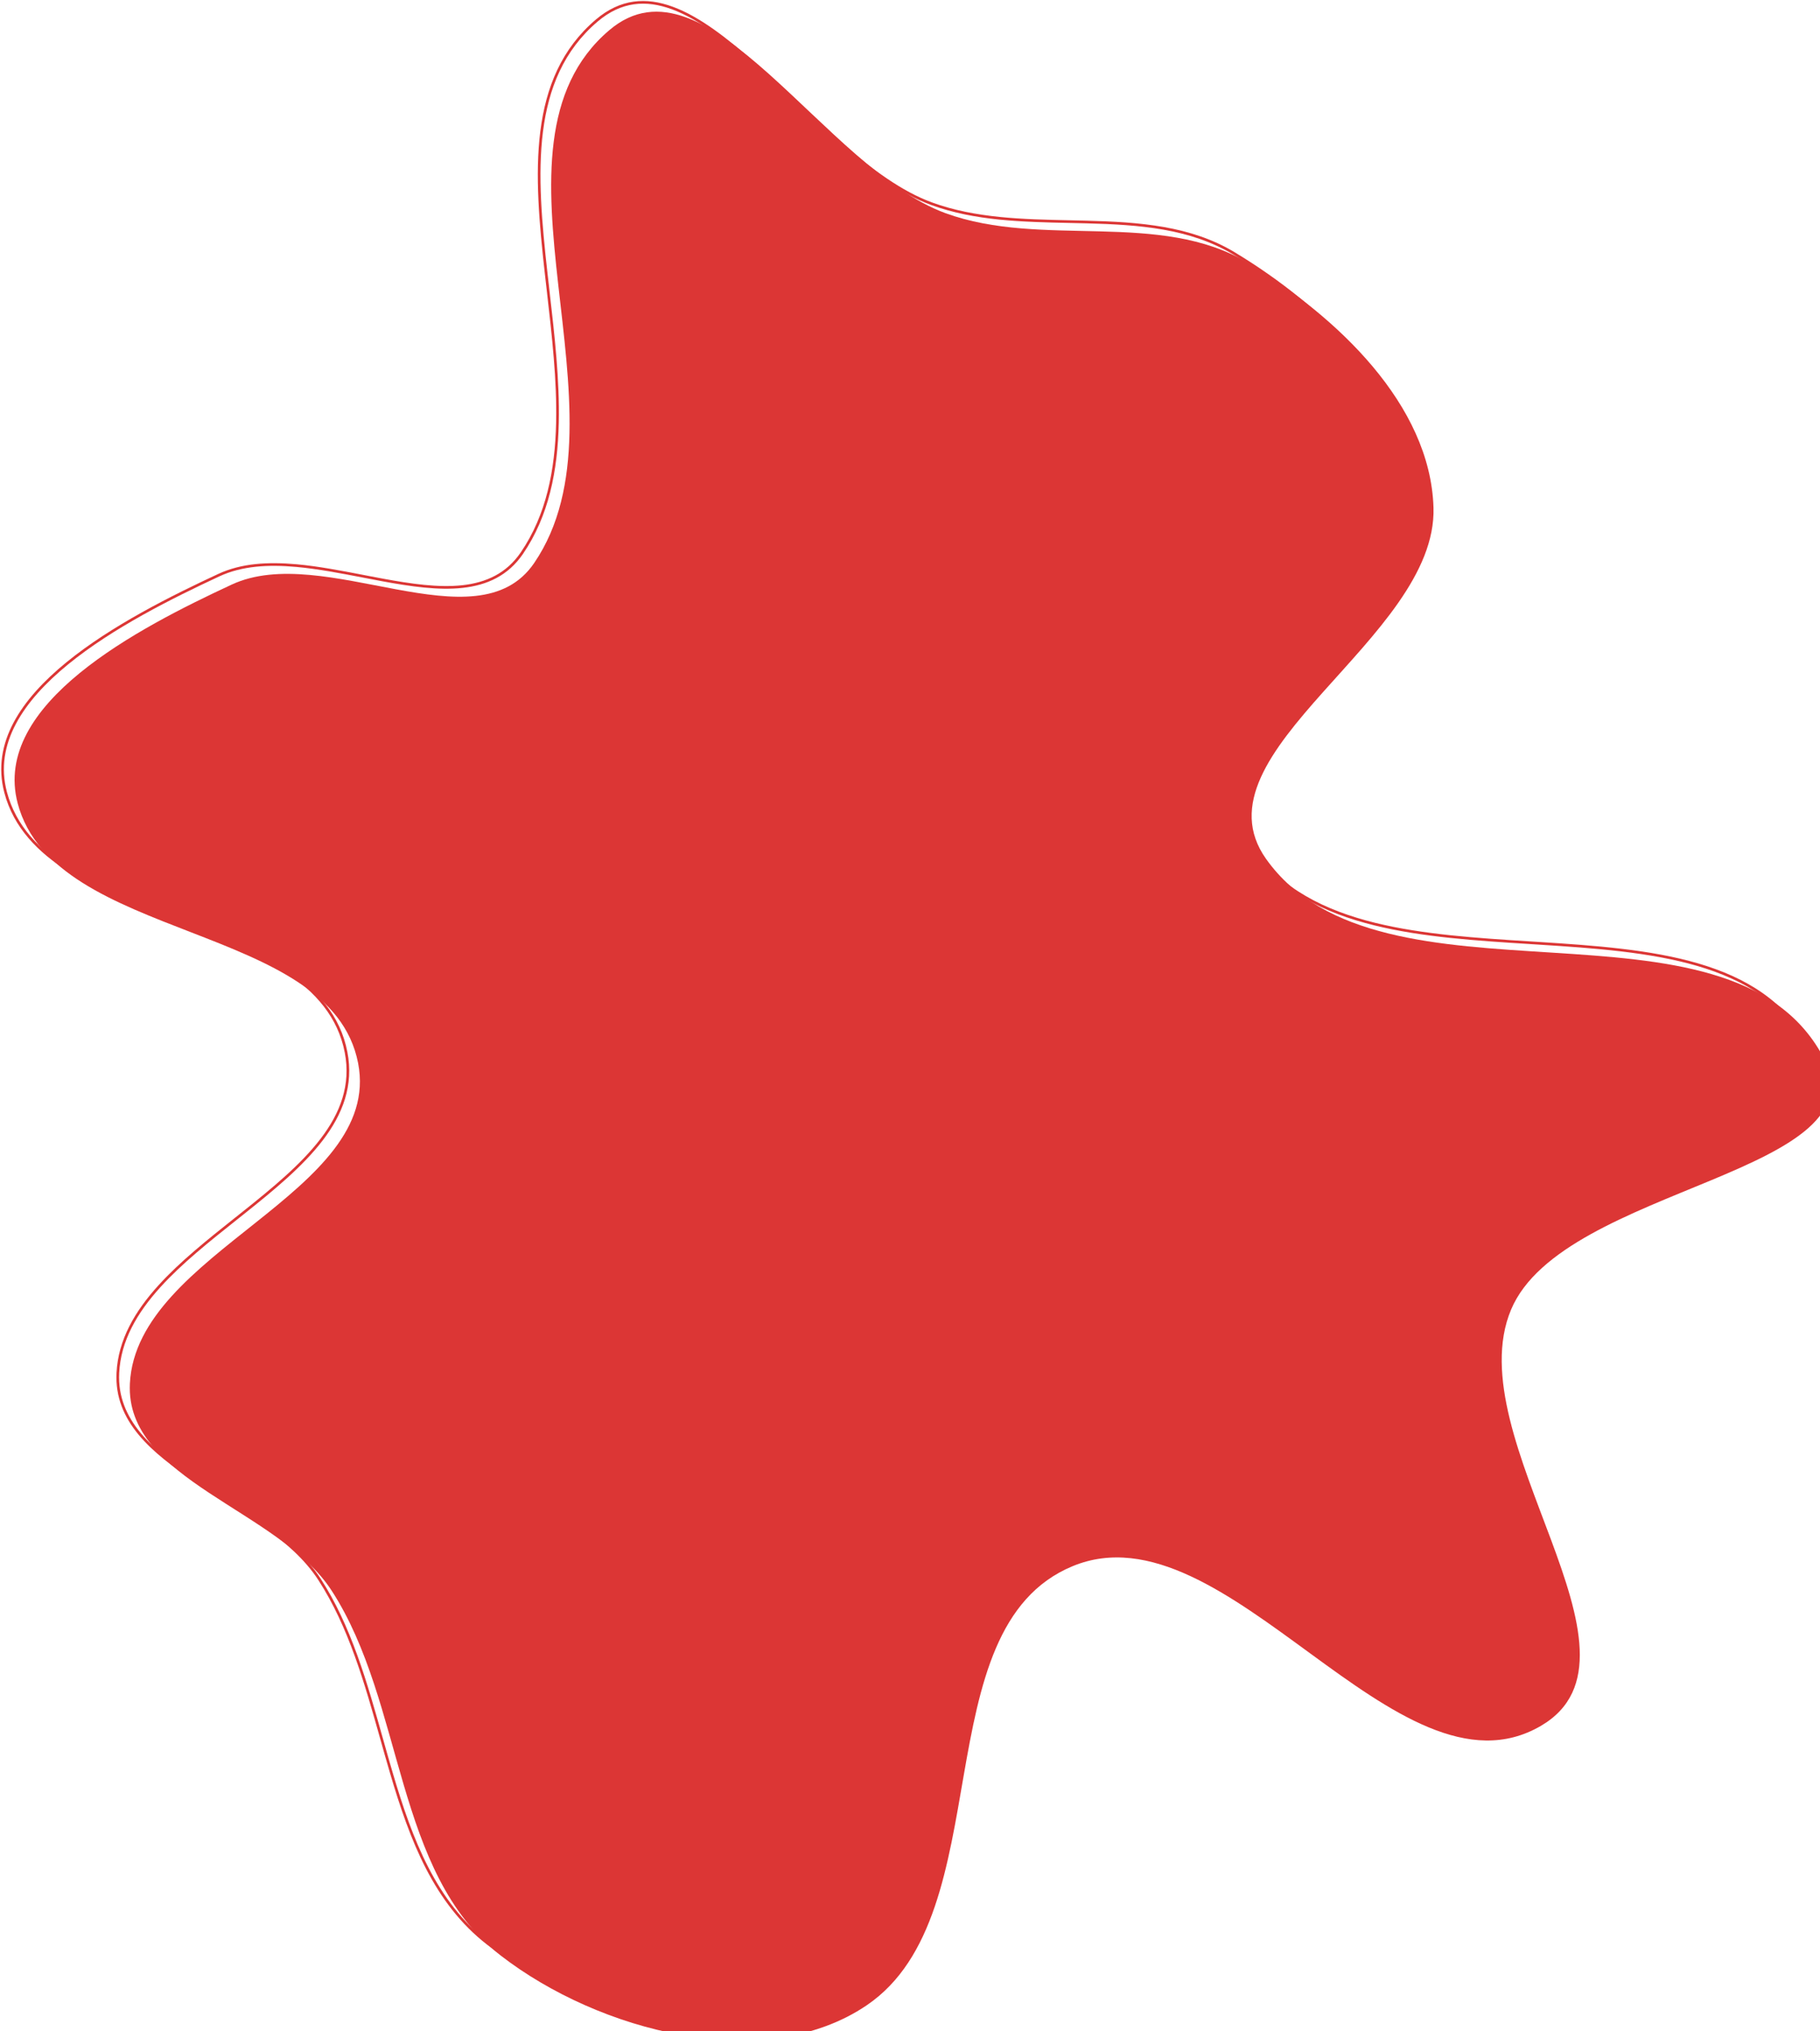 <svg width="681" height="760" viewBox="0 0 681 760" fill="none" xmlns="http://www.w3.org/2000/svg">
<g filter="url(#filter0_i_1_37)">
<path d="M348.811 75.783C385.055 88.989 428.99 74.486 462.021 94.418C495.07 114.36 530.216 147.349 531.378 185.95C532.851 234.889 440.403 277.482 468.733 317.401C511.721 377.973 641.465 325.787 676.937 391.052C701.083 435.477 579.991 439.448 560.404 486.066C540.072 534.457 616.862 615.31 571.577 641.807C517.846 673.245 453.836 558.237 396.331 582.068C340.027 605.401 369.79 712.019 319.397 746.311C280.934 772.485 219.086 756.199 182.299 727.715C142.327 696.764 146.597 633.653 119.098 591.219C99.31 560.685 41.778 550.039 43.601 513.692C46.08 464.265 138.394 442.422 128.998 393.835C118.764 340.92 15.389 348.717 1.618 296.611C-8.22 259.388 46.781 230.999 81.669 214.764C116.268 198.664 173.388 238.232 194.877 206.68C232.971 150.746 171.413 51.144 222.958 7.313C259.658 -23.895 303.557 59.295 348.811 75.783Z" fill="#DC3635"/>
</g>
<path d="M348.64 76.253C364.876 82.169 382.644 82.552 400.195 82.93C402.337 82.976 404.475 83.022 406.608 83.078C426.255 83.595 445.372 84.956 461.763 94.846C478.254 104.797 495.256 117.996 508.274 133.508C521.294 149.022 530.302 166.815 530.878 185.965C531.242 198.04 525.812 209.77 517.817 221.236C511.198 230.73 502.859 239.992 494.675 249.082C492.975 250.97 491.281 252.851 489.611 254.725C479.923 265.597 471.017 276.246 466.321 286.698C463.969 291.932 462.662 297.139 462.852 302.317C463.042 307.501 464.731 312.626 468.325 317.69C479.168 332.968 495.467 341.11 514.292 345.77C532.297 350.228 552.676 351.516 572.893 352.793C573.803 352.851 574.713 352.908 575.622 352.966C596.754 354.308 617.584 355.795 635.345 361.008C653.09 366.217 667.714 375.13 676.498 391.291C679.471 396.762 680.183 401.558 679.179 405.864C678.172 410.18 675.423 414.077 671.337 417.711C663.148 424.993 649.745 431.082 634.878 437.275C632.343 438.331 629.766 439.39 627.168 440.458C614.562 445.637 601.438 451.029 590.028 457.363C576.274 464.999 564.907 474.057 559.943 485.872C554.798 498.118 555.813 512.373 559.455 527.208C562.445 539.391 567.224 552.031 571.877 564.338C572.89 567.017 573.898 569.681 574.879 572.321C580.38 587.117 585.068 601.148 585.577 613.12C585.831 619.096 585.042 624.531 582.812 629.279C580.585 634.021 576.906 638.109 571.325 641.375C558.075 649.128 544.176 647.876 529.805 641.923C515.416 635.961 500.629 625.316 485.664 614.387C485.127 613.994 484.59 613.601 484.052 613.208C469.637 602.675 455.071 592.031 440.628 585.316C425.637 578.347 410.698 575.573 396.139 581.606C381.905 587.505 373.131 598.666 367.183 612.555C361.242 626.43 358.101 643.073 355.155 659.994C354.916 661.361 354.68 662.729 354.443 664.099C351.743 679.704 349.03 695.385 344.286 709.301C339.128 724.43 331.589 737.41 319.115 745.898C300.029 758.886 275.098 761.364 250.306 757.017C225.518 752.671 200.934 741.512 182.605 727.319C162.757 711.951 153.866 688.58 146.501 663.632C145.232 659.334 144.008 654.99 142.781 650.632C136.899 629.745 130.936 608.568 119.517 590.947C114.52 583.236 107.155 576.803 98.989 570.929C93.801 567.198 88.258 563.672 82.778 560.187C79.646 558.194 76.534 556.215 73.522 554.218C56.871 543.182 43.205 531.578 44.101 513.717C44.712 501.523 50.864 490.996 59.682 481.281C67.772 472.368 78.062 464.184 88.288 456.05C89.215 455.313 90.141 454.576 91.065 453.84C102.164 444.989 112.949 436.123 120.365 426.413C127.792 416.688 131.873 406.071 129.488 393.74C126.896 380.334 118.401 370.799 106.99 363.231C95.591 355.671 81.226 350.038 66.815 344.453L65.853 344.081C51.737 338.612 37.636 333.148 26.158 325.92C14.428 318.534 5.499 309.341 2.101 296.483C-2.738 278.176 8.337 261.958 25.187 248.204C42.015 234.469 64.436 223.335 81.88 215.217C90.413 211.247 100.367 210.695 110.888 211.644C119.056 212.381 127.518 214.017 135.886 215.634C138.301 216.101 140.708 216.566 143.098 217.008C153.742 218.975 164.044 220.475 173.042 219.487C182.066 218.496 189.816 214.999 195.29 206.961C204.89 192.866 208.195 176.043 208.587 158.106C208.932 142.325 207.023 125.633 205.135 109.131C204.878 106.884 204.621 104.64 204.37 102.402C202.278 83.712 200.614 65.46 202.678 49.152C204.74 32.859 210.518 18.547 223.282 7.694C227.806 3.847 232.42 1.779 237.117 1.114C241.817 0.448 246.635 1.183 251.569 2.996C261.456 6.629 271.737 14.558 282.344 24.035C287.124 28.306 291.959 32.88 296.847 37.504C297.376 38.005 297.906 38.506 298.436 39.008C303.863 44.138 309.352 49.295 314.887 54.117C325.949 63.755 337.236 72.098 348.64 76.253Z" stroke="#DC3635"/>
<defs>
<filter id="filter0_i_1_37" x="0.458" y="0.372" width="684.649" height="763.116" filterUnits="userSpaceOnUse" color-interpolation-filters="sRGB">
<feFlood flood-opacity="0" result="BackgroundImageFix"/>
<feBlend mode="normal" in="SourceGraphic" in2="BackgroundImageFix" result="shape"/>
<feColorMatrix in="SourceAlpha" type="matrix" values="0 0 0 0 0 0 0 0 0 0 0 0 0 0 0 0 0 0 127 0" result="hardAlpha"/>
<feOffset dx="5" dy="4"/>
<feGaussianBlur stdDeviation="2.5"/>
<feComposite in2="hardAlpha" operator="arithmetic" k2="-1" k3="1"/>
<feColorMatrix type="matrix" values="0 0 0 0 0 0 0 0 0 0 0 0 0 0 0 0 0 0 0.25 0"/>
<feBlend mode="normal" in2="shape" result="effect1_innerShadow_1_37"/>
</filter>
</defs>
</svg>
